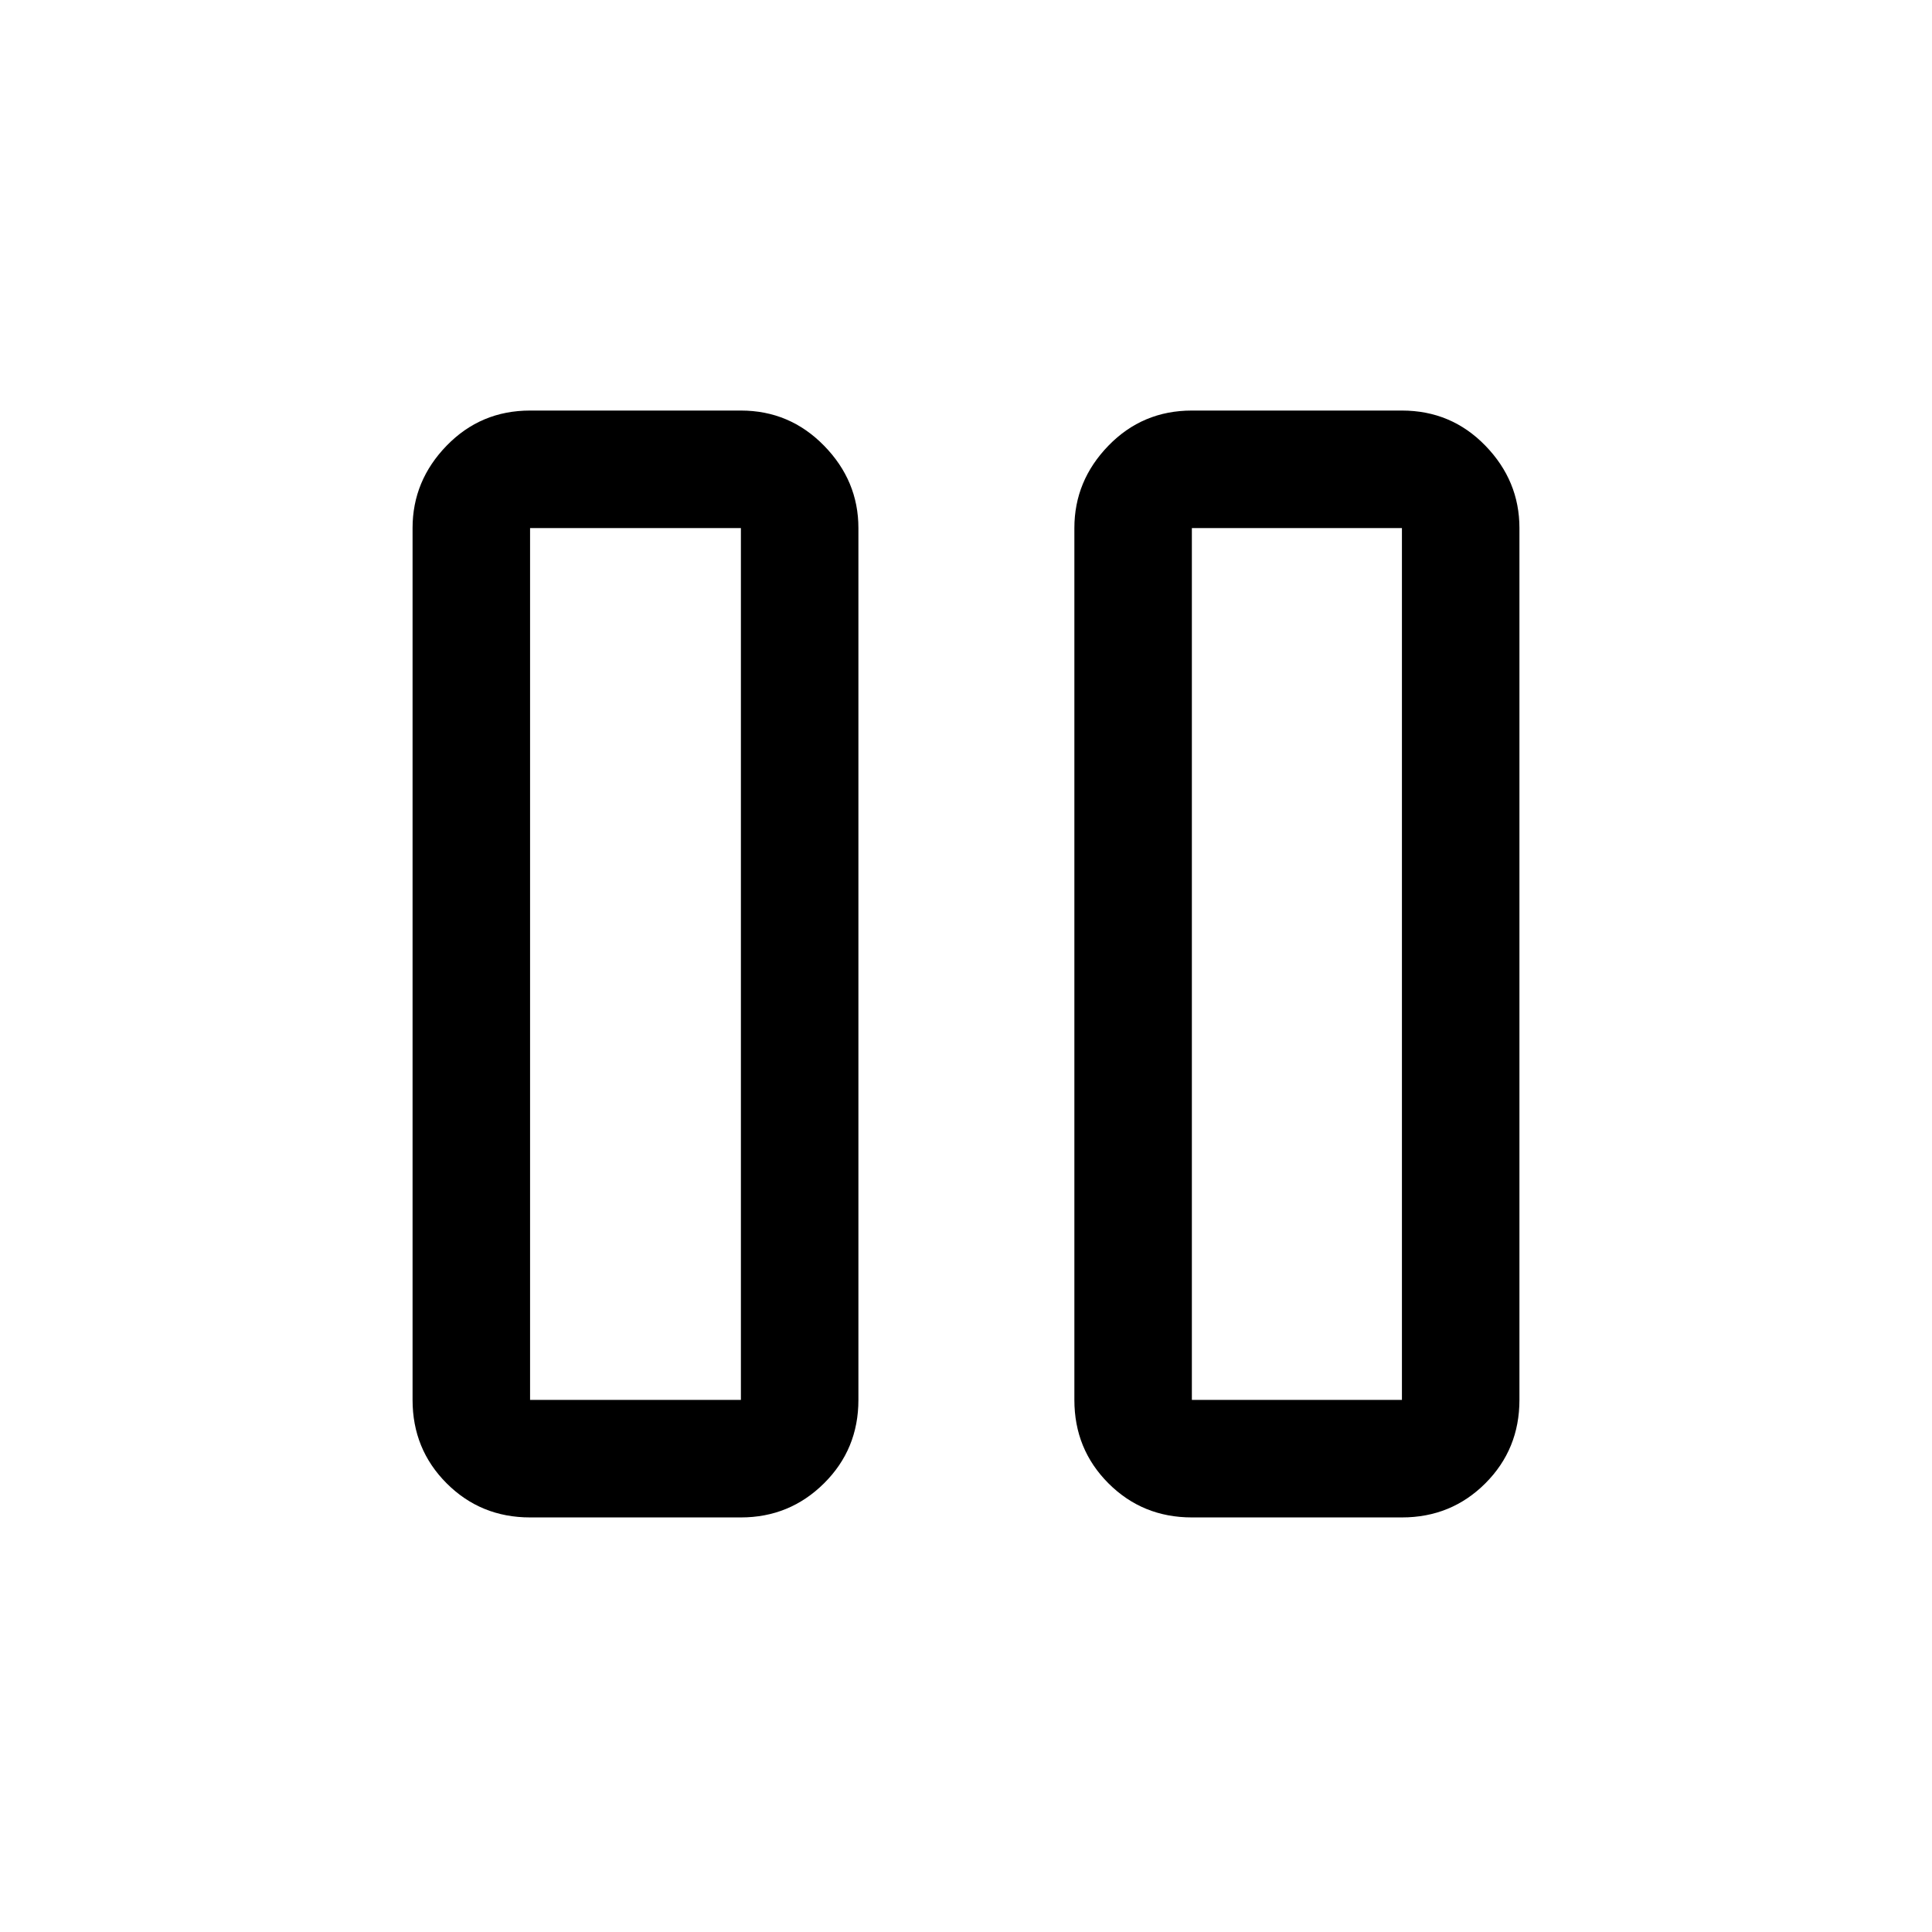 <svg xmlns="http://www.w3.org/2000/svg" height="48" viewBox="0 -960 960 960" width="48"><path d="M592.23-206q-24.51 0-41.45-16.94-16.93-16.94-16.93-41.45v-433.22q0-23.51 16.93-40.95Q567.72-756 592.23-756h104.38q24.51 0 41.45 17.44T755-697.61v433.22q0 24.51-16.94 41.45T696.61-206H592.23Zm-328.84 0q-24.51 0-41.45-16.94T205-264.39v-433.22q0-23.51 16.94-40.95T263.39-756h104.76q24.22 0 41.3 17.44 17.09 17.44 17.09 40.95v433.22q0 24.51-17.09 41.45Q392.37-206 368.15-206H263.39Zm328.84-58.39h104.38v-433.22H592.23v433.22Zm-328.84 0h104.76v-433.22H263.39v433.22Zm0-433.22v433.22-433.22Zm328.84 0v433.22-433.22Z"/></svg>